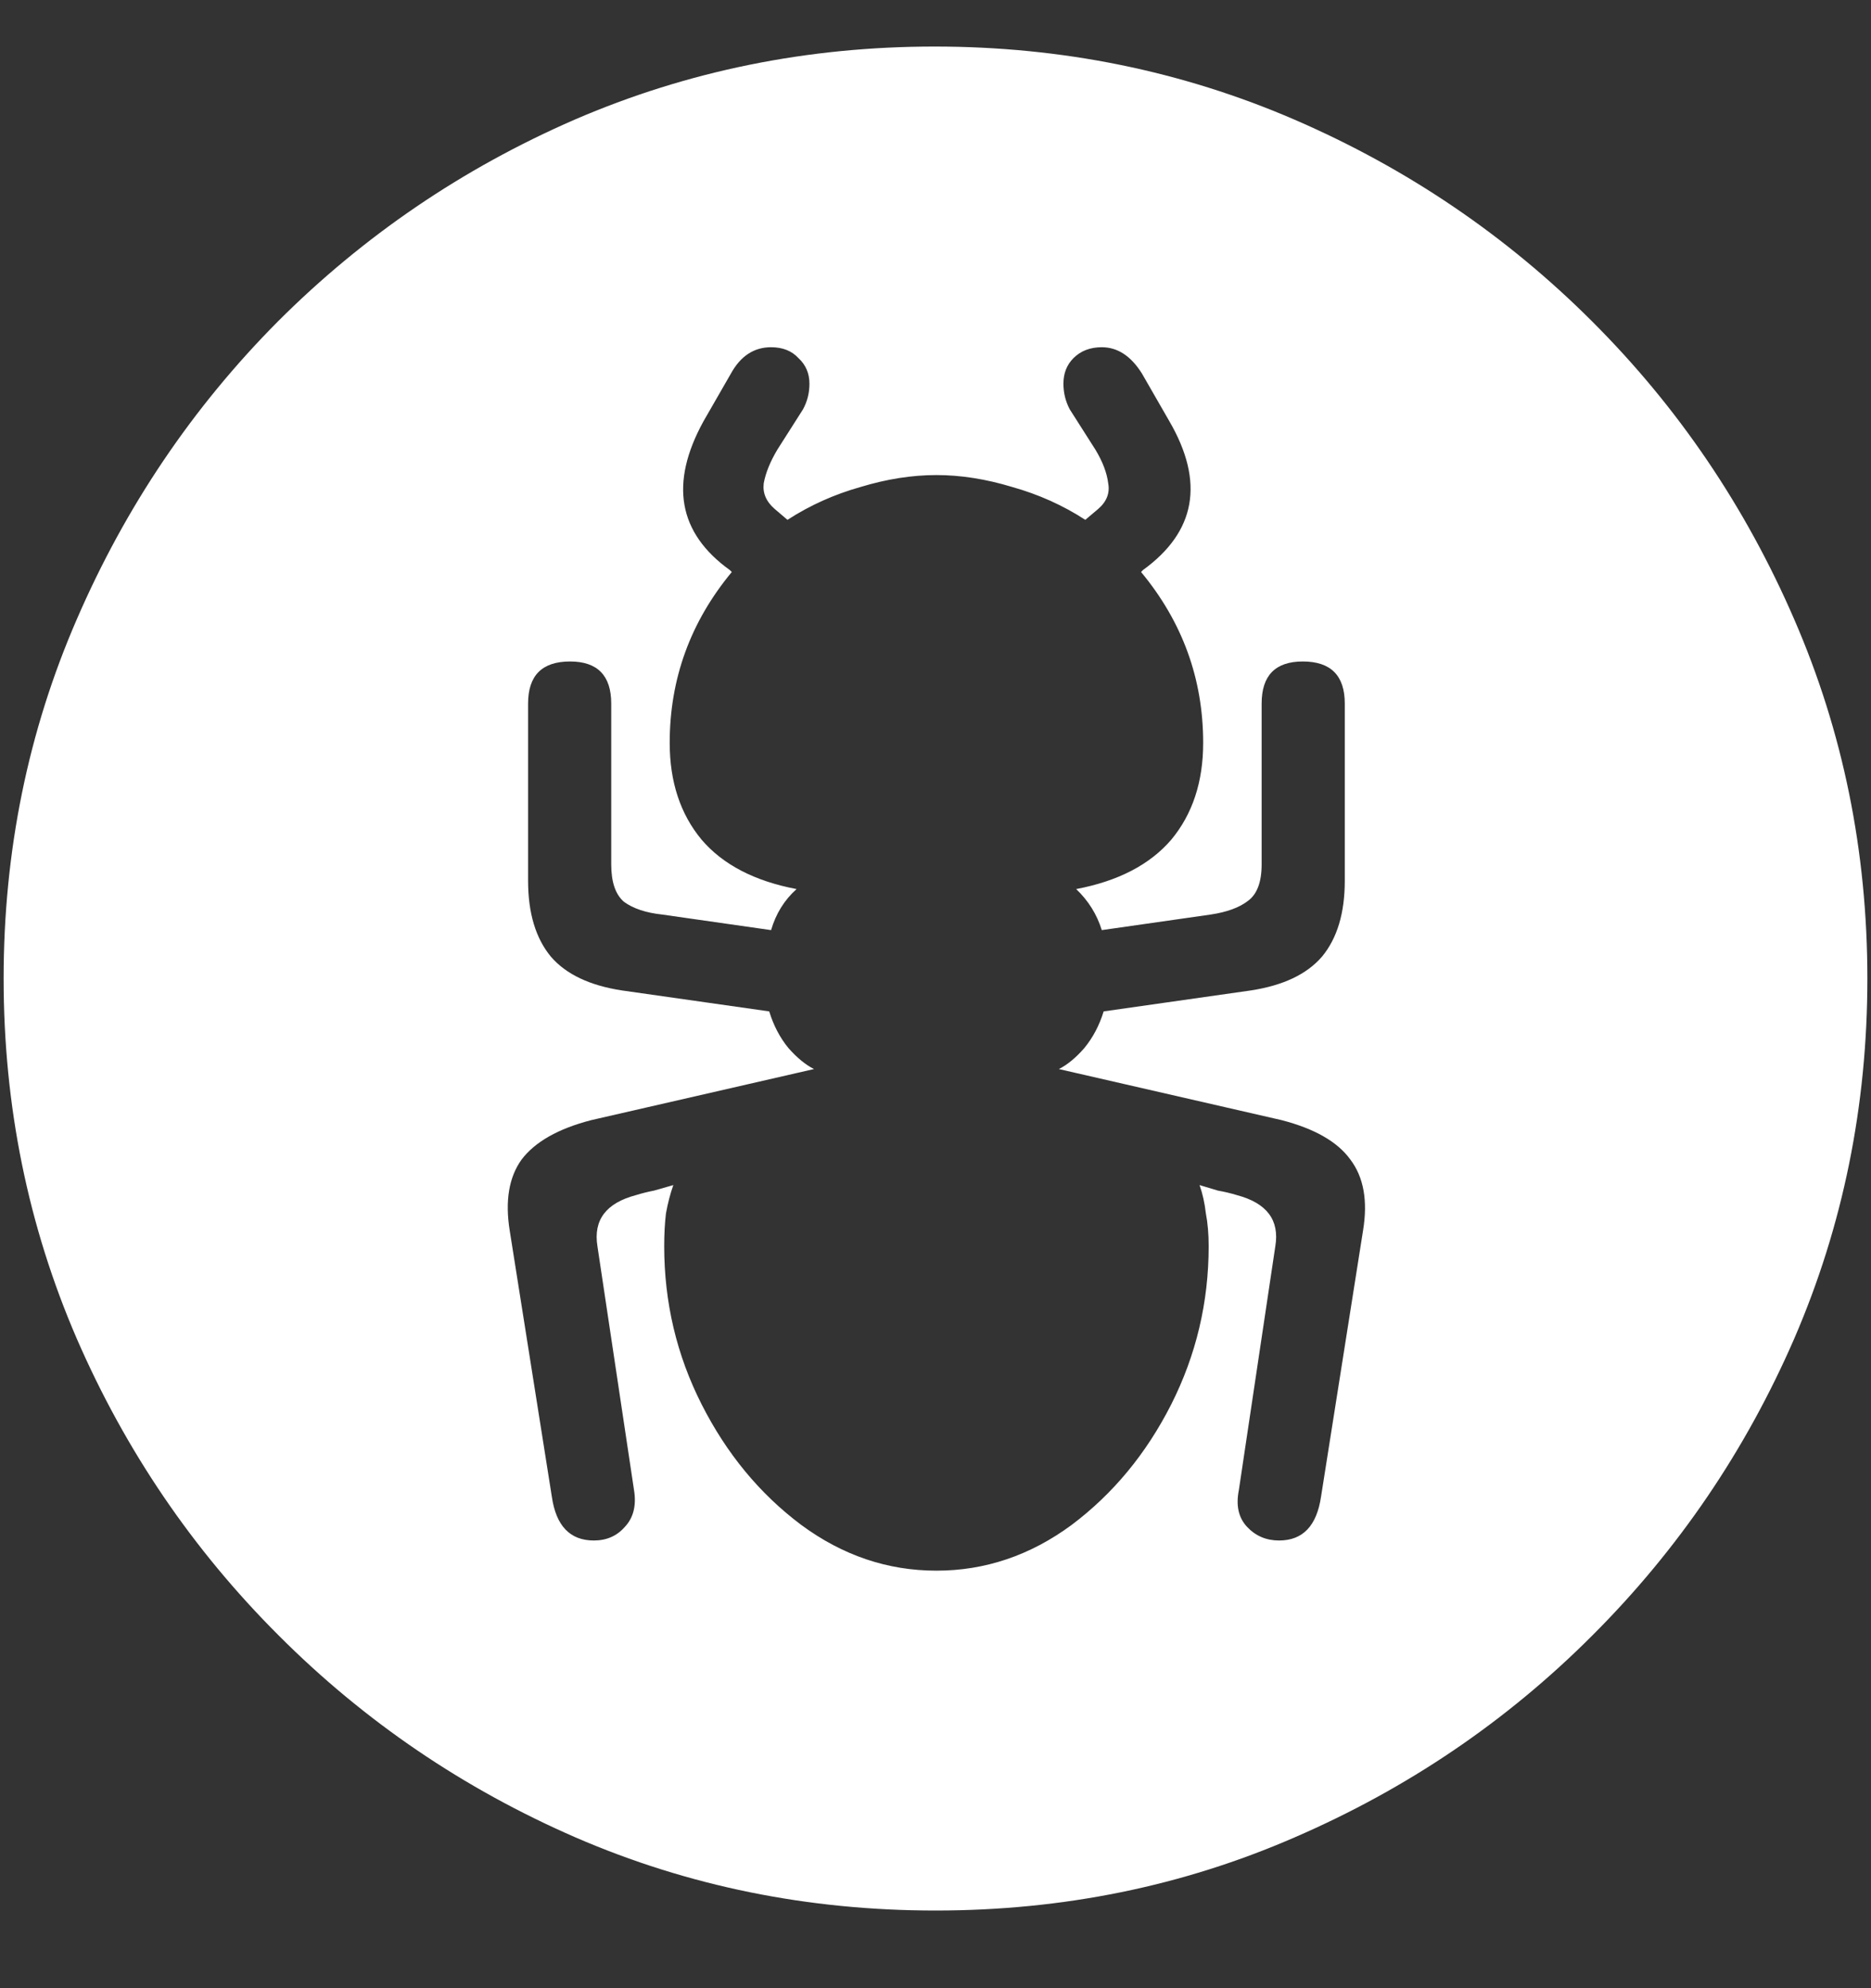<svg width="16" height="17" viewBox="0 0 16 17" fill="none" xmlns="http://www.w3.org/2000/svg">
<rect x="0" y="0" width="16" height="17" fill="#333333" stroke="none"/>
<path d="M8 16.336C9.089 16.336 10.112 16.128 11.07 15.711C12.034 15.294 12.883 14.719 13.617 13.984C14.352 13.25 14.927 12.404 15.344 11.445C15.76 10.482 15.969 9.456 15.969 8.367C15.969 7.279 15.76 6.255 15.344 5.297C14.927 4.333 14.352 3.484 13.617 2.75C12.883 2.016 12.034 1.44 11.07 1.023C10.107 0.607 9.081 0.398 7.992 0.398C6.904 0.398 5.878 0.607 4.914 1.023C3.956 1.44 3.109 2.016 2.375 2.75C1.646 3.484 1.073 4.333 0.656 5.297C0.24 6.255 0.031 7.279 0.031 8.367C0.031 9.456 0.24 10.482 0.656 11.445C1.073 12.404 1.648 13.25 2.383 13.984C3.117 14.719 3.964 15.294 4.922 15.711C5.885 16.128 6.911 16.336 8 16.336ZM4.359 10.523C4.318 10.268 4.352 10.065 4.461 9.914C4.576 9.763 4.773 9.651 5.055 9.578L6.961 9.141C6.888 9.104 6.815 9.044 6.742 8.961C6.669 8.872 6.615 8.768 6.578 8.648L5.32 8.469C5.044 8.427 4.841 8.331 4.711 8.18C4.581 8.023 4.516 7.807 4.516 7.531V6.016C4.516 5.776 4.635 5.656 4.875 5.656C5.109 5.656 5.227 5.776 5.227 6.016V7.391C5.227 7.542 5.263 7.648 5.336 7.711C5.414 7.768 5.523 7.805 5.664 7.82L6.594 7.953C6.635 7.812 6.708 7.695 6.812 7.602C6.453 7.534 6.182 7.393 6 7.18C5.818 6.961 5.727 6.685 5.727 6.352C5.727 5.805 5.904 5.318 6.258 4.891L6.242 4.875C5.799 4.557 5.724 4.133 6.016 3.602L6.25 3.195C6.333 3.044 6.448 2.969 6.594 2.969C6.693 2.969 6.771 3 6.828 3.062C6.891 3.12 6.922 3.193 6.922 3.281C6.922 3.359 6.904 3.432 6.867 3.5L6.648 3.844C6.586 3.948 6.547 4.044 6.531 4.133C6.521 4.216 6.552 4.289 6.625 4.352L6.734 4.445C6.927 4.32 7.135 4.227 7.359 4.164C7.583 4.096 7.799 4.062 8.008 4.062C8.216 4.062 8.432 4.096 8.656 4.164C8.88 4.227 9.089 4.32 9.281 4.445L9.391 4.352C9.464 4.289 9.492 4.216 9.477 4.133C9.466 4.044 9.43 3.948 9.367 3.844L9.148 3.5C9.112 3.432 9.094 3.359 9.094 3.281C9.094 3.193 9.122 3.12 9.18 3.062C9.242 3 9.323 2.969 9.422 2.969C9.557 2.969 9.672 3.044 9.766 3.195L10 3.602C10.302 4.122 10.227 4.547 9.773 4.875L9.758 4.891C10.112 5.318 10.289 5.805 10.289 6.352C10.289 6.685 10.198 6.961 10.016 7.18C9.833 7.393 9.562 7.534 9.203 7.602C9.307 7.701 9.38 7.818 9.422 7.953L10.352 7.82C10.492 7.799 10.599 7.76 10.672 7.703C10.75 7.646 10.789 7.542 10.789 7.391V6.016C10.789 5.776 10.906 5.656 11.141 5.656C11.38 5.656 11.5 5.776 11.5 6.016V7.531C11.5 7.807 11.435 8.023 11.305 8.18C11.175 8.331 10.971 8.427 10.695 8.469L9.438 8.648C9.401 8.768 9.346 8.872 9.273 8.961C9.201 9.044 9.128 9.104 9.055 9.141L10.961 9.578C11.242 9.651 11.438 9.763 11.547 9.914C11.662 10.065 11.698 10.268 11.656 10.523L11.297 12.797C11.26 13.047 11.141 13.172 10.938 13.172C10.828 13.172 10.737 13.133 10.664 13.055C10.591 12.977 10.568 12.872 10.594 12.742L10.906 10.656C10.943 10.432 10.833 10.287 10.578 10.219C10.526 10.203 10.471 10.19 10.414 10.18C10.362 10.164 10.31 10.148 10.258 10.133C10.284 10.206 10.302 10.287 10.312 10.375C10.328 10.458 10.336 10.552 10.336 10.656C10.336 11.135 10.229 11.586 10.016 12.008C9.802 12.43 9.518 12.773 9.164 13.039C8.81 13.3 8.424 13.43 8.008 13.43C7.591 13.43 7.206 13.3 6.852 13.039C6.497 12.773 6.214 12.43 6 12.008C5.786 11.586 5.68 11.135 5.68 10.656C5.68 10.552 5.685 10.458 5.695 10.375C5.711 10.287 5.732 10.206 5.758 10.133C5.706 10.148 5.651 10.164 5.594 10.18C5.542 10.19 5.49 10.203 5.438 10.219C5.182 10.287 5.073 10.432 5.109 10.656L5.422 12.742C5.443 12.872 5.417 12.977 5.344 13.055C5.276 13.133 5.188 13.172 5.078 13.172C4.875 13.172 4.755 13.047 4.719 12.797L4.359 10.523Z" fill="white"/>
</svg>
